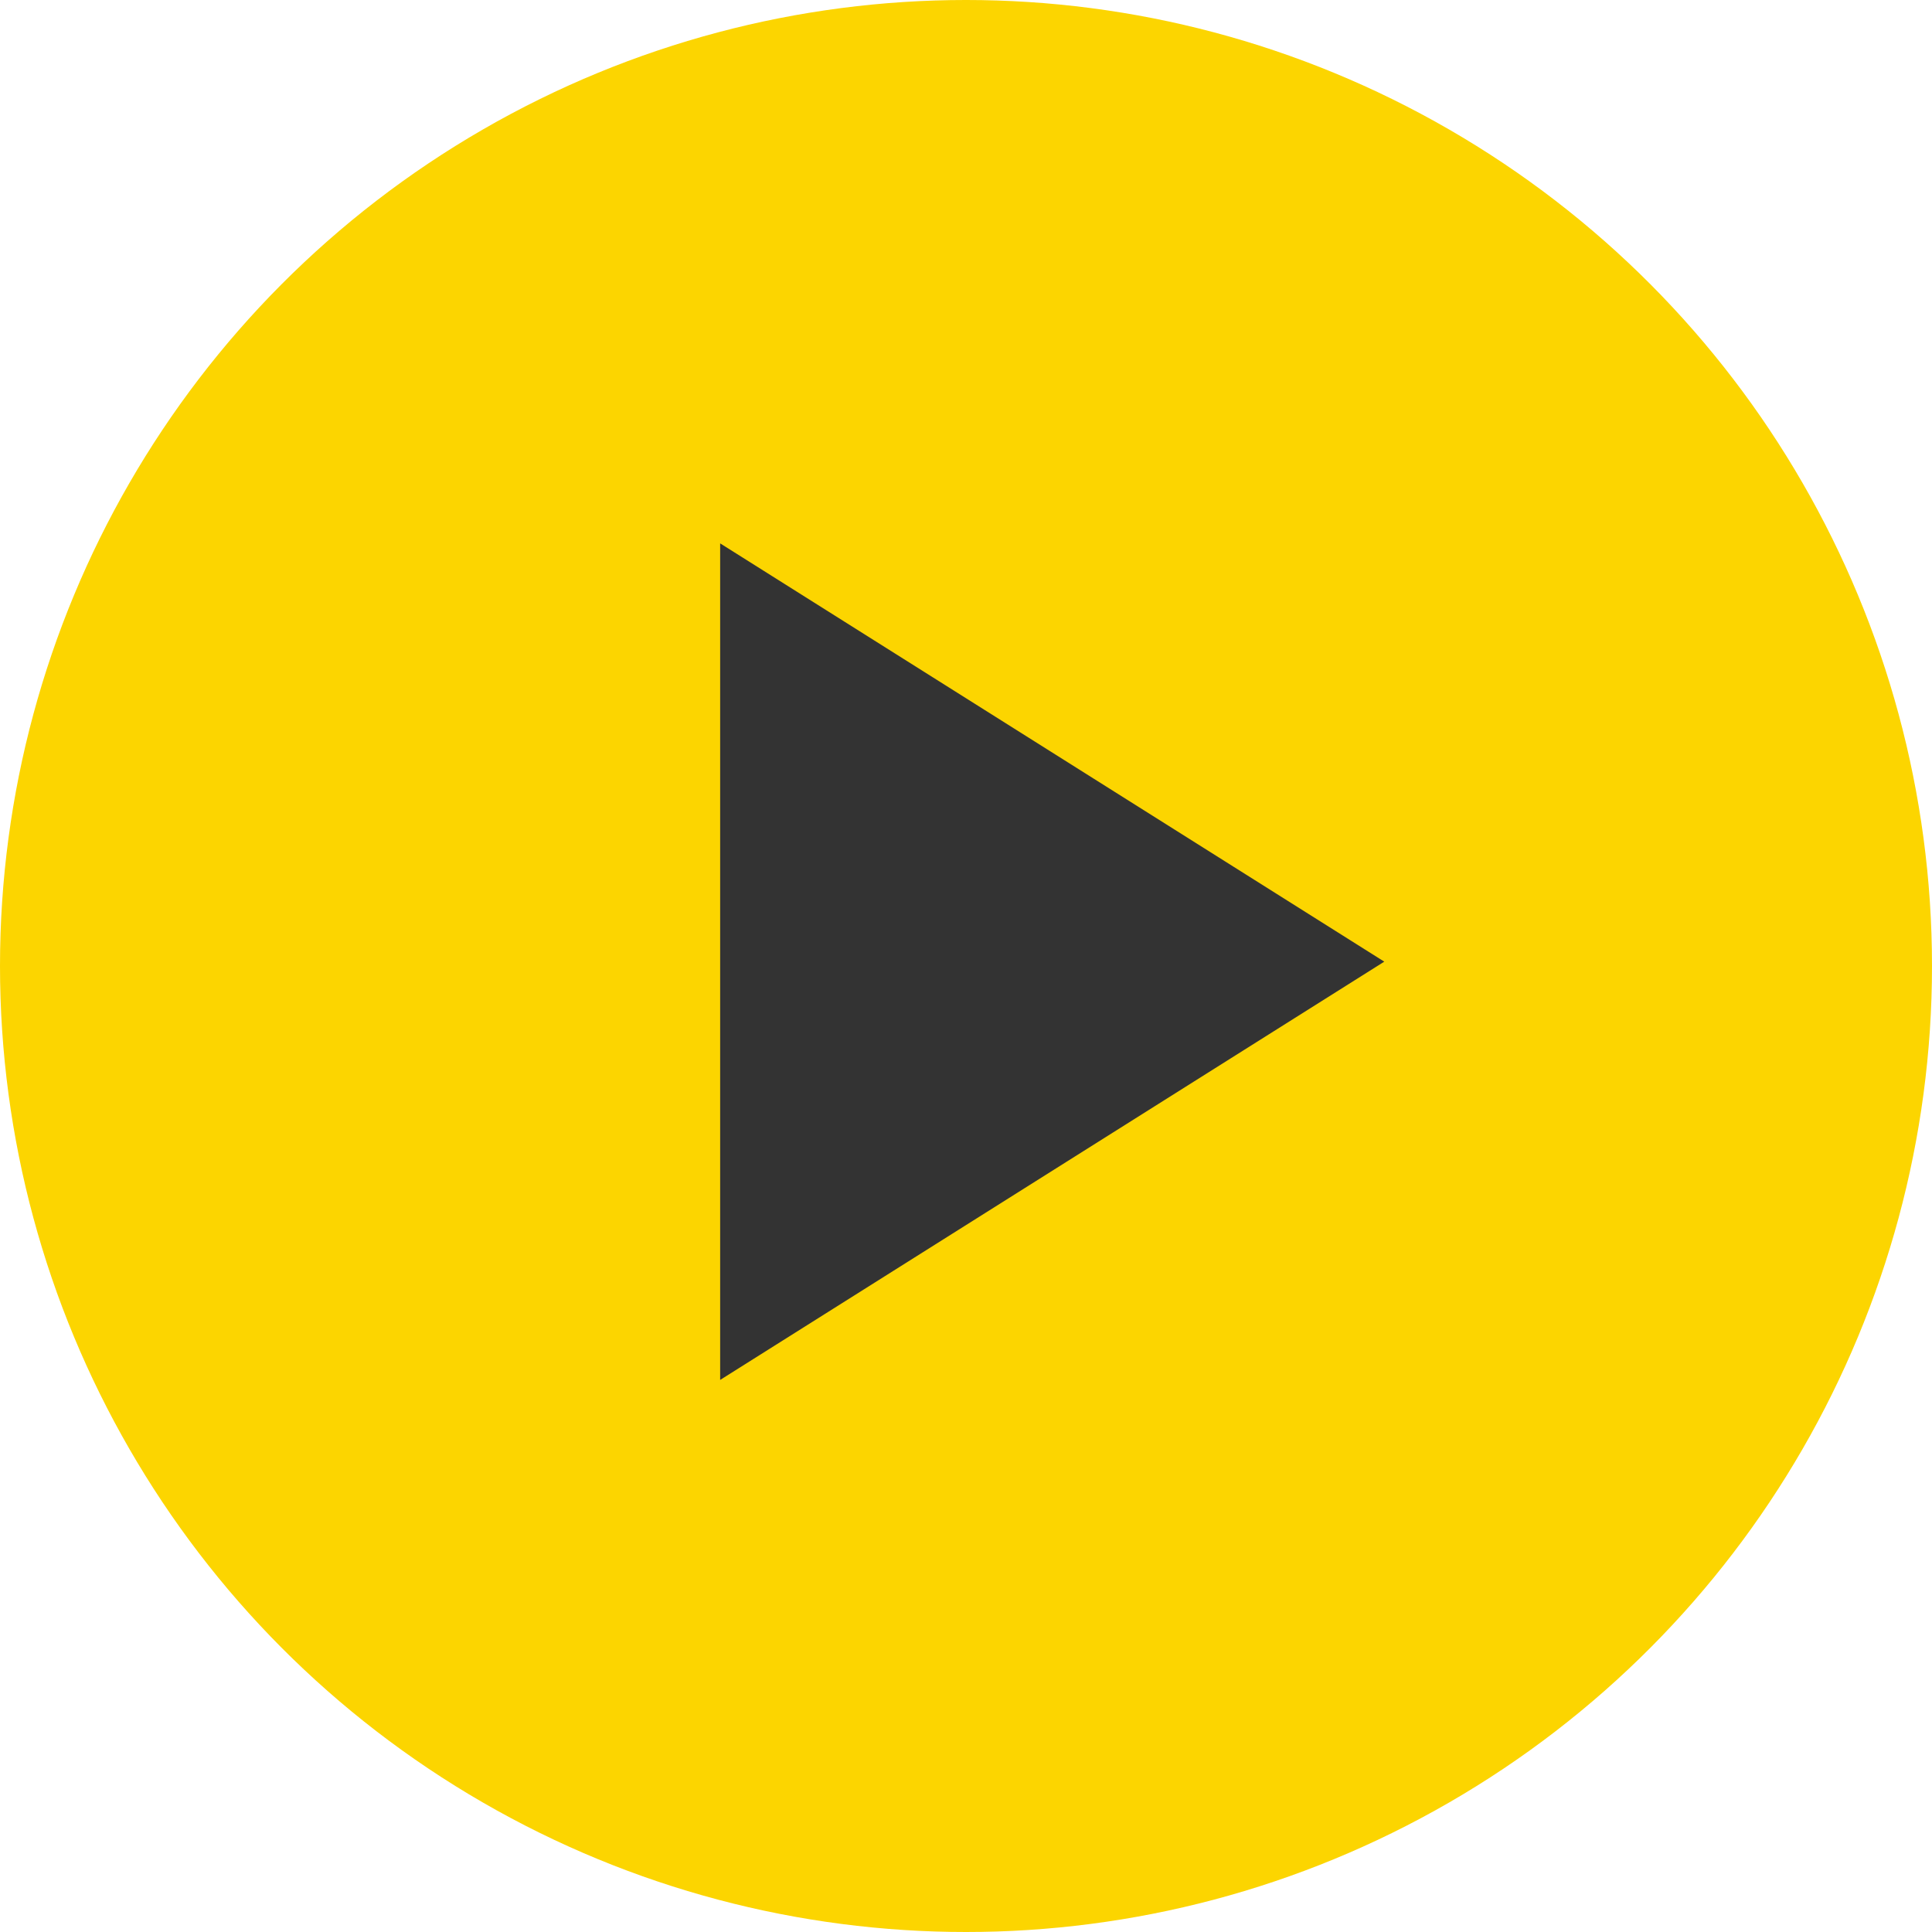 <svg width="32" height="32" viewBox="0 0 32 32" fill="none" xmlns="http://www.w3.org/2000/svg">
<circle cx="16" cy="16" r="16" fill="#FCD500"/>
<path d="M11.928 9L22.928 15.928L11.928 22.856L11.928 9Z" fill="#333333"/>
</svg>
